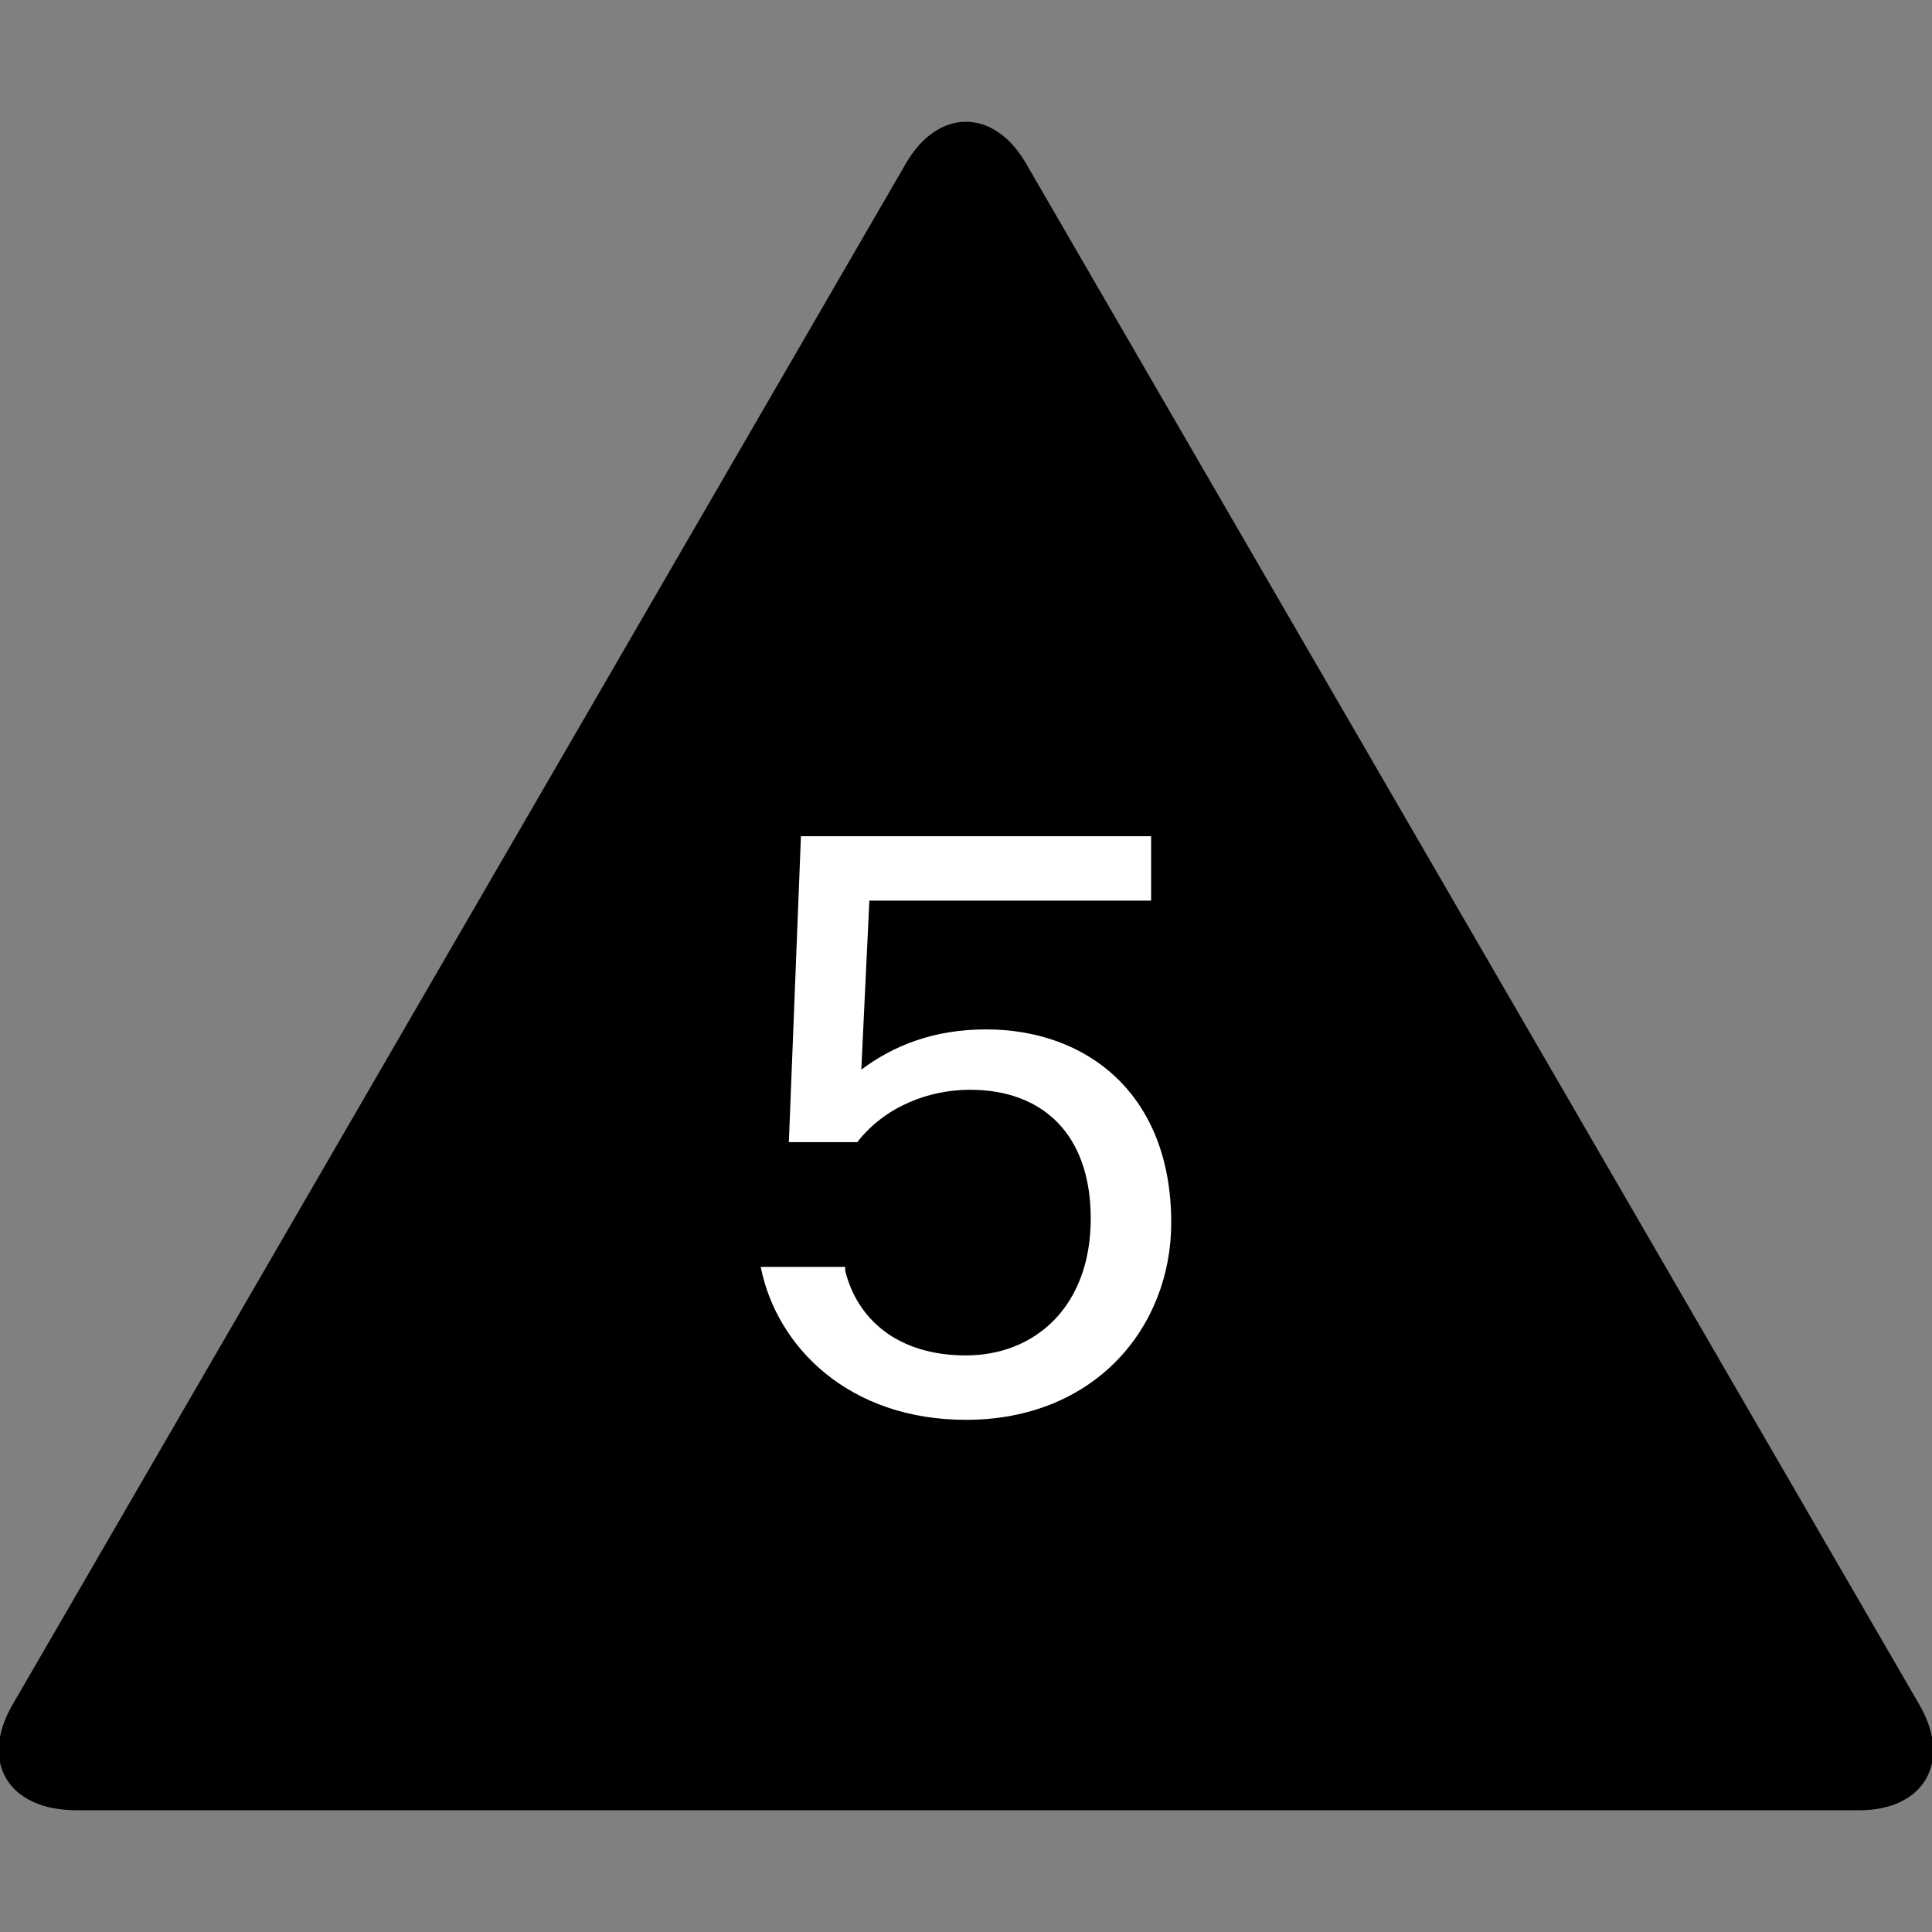 <?xml version="1.0" encoding="utf-8"?>
<!-- Generator: Adobe Illustrator 15.0.0, SVG Export Plug-In . SVG Version: 6.00 Build 0)  -->
<!DOCTYPE svg PUBLIC "-//W3C//DTD SVG 1.1//EN" "http://www.w3.org/Graphics/SVG/1.1/DTD/svg11.dtd">
<svg version="1.1" id="Layer_1" xmlns="http://www.w3.org/2000/svg" xmlns:xlink="http://www.w3.org/1999/xlink" x="0px" y="0px"
	 width="48px" height="48px" viewBox="0 0 48 48" enable-background="new 0 0 48 48" xml:space="preserve">
<rect x="0" y="0" width="48" height="48" fill="#808080" stroke="none"/>
<g id="XMLID_624_">
	<g id="XMLID_625_">
		<path id="XMLID_626_"  d="M47.699,42.375l-22.2-38.3c-0.8-1.4-2.2-1.4-3,0l-22.2,38.3c-0.8,1.399-0.1,2.6,1.6,2.6
			h44.3C47.799,44.975,48.499,43.774,47.699,42.375z"/>
	</g>
	<g id="XMLID_604_">
		<path id="XMLID_652_" fill="#FFFFFF" d="M20.999,31.574c0.3,1.2,1.3,2.101,3,2.101s3.1-1.2,3.1-3.4c0-2.1-1.199-3.2-3-3.2
			c-1,0-2.1,0.4-2.8,1.301h-1.7l0.3-7.6h8.7v1.6h-7l-0.2,4.199c0.8-0.6,1.8-1,3.1-1c2.5,0,4.6,1.601,4.6,4.801
			c0,2.6-1.899,4.899-5.1,4.899c-2.9,0-4.7-1.8-5.1-3.8h2.1V31.574z"/>
	</g>
</g>
</svg>
